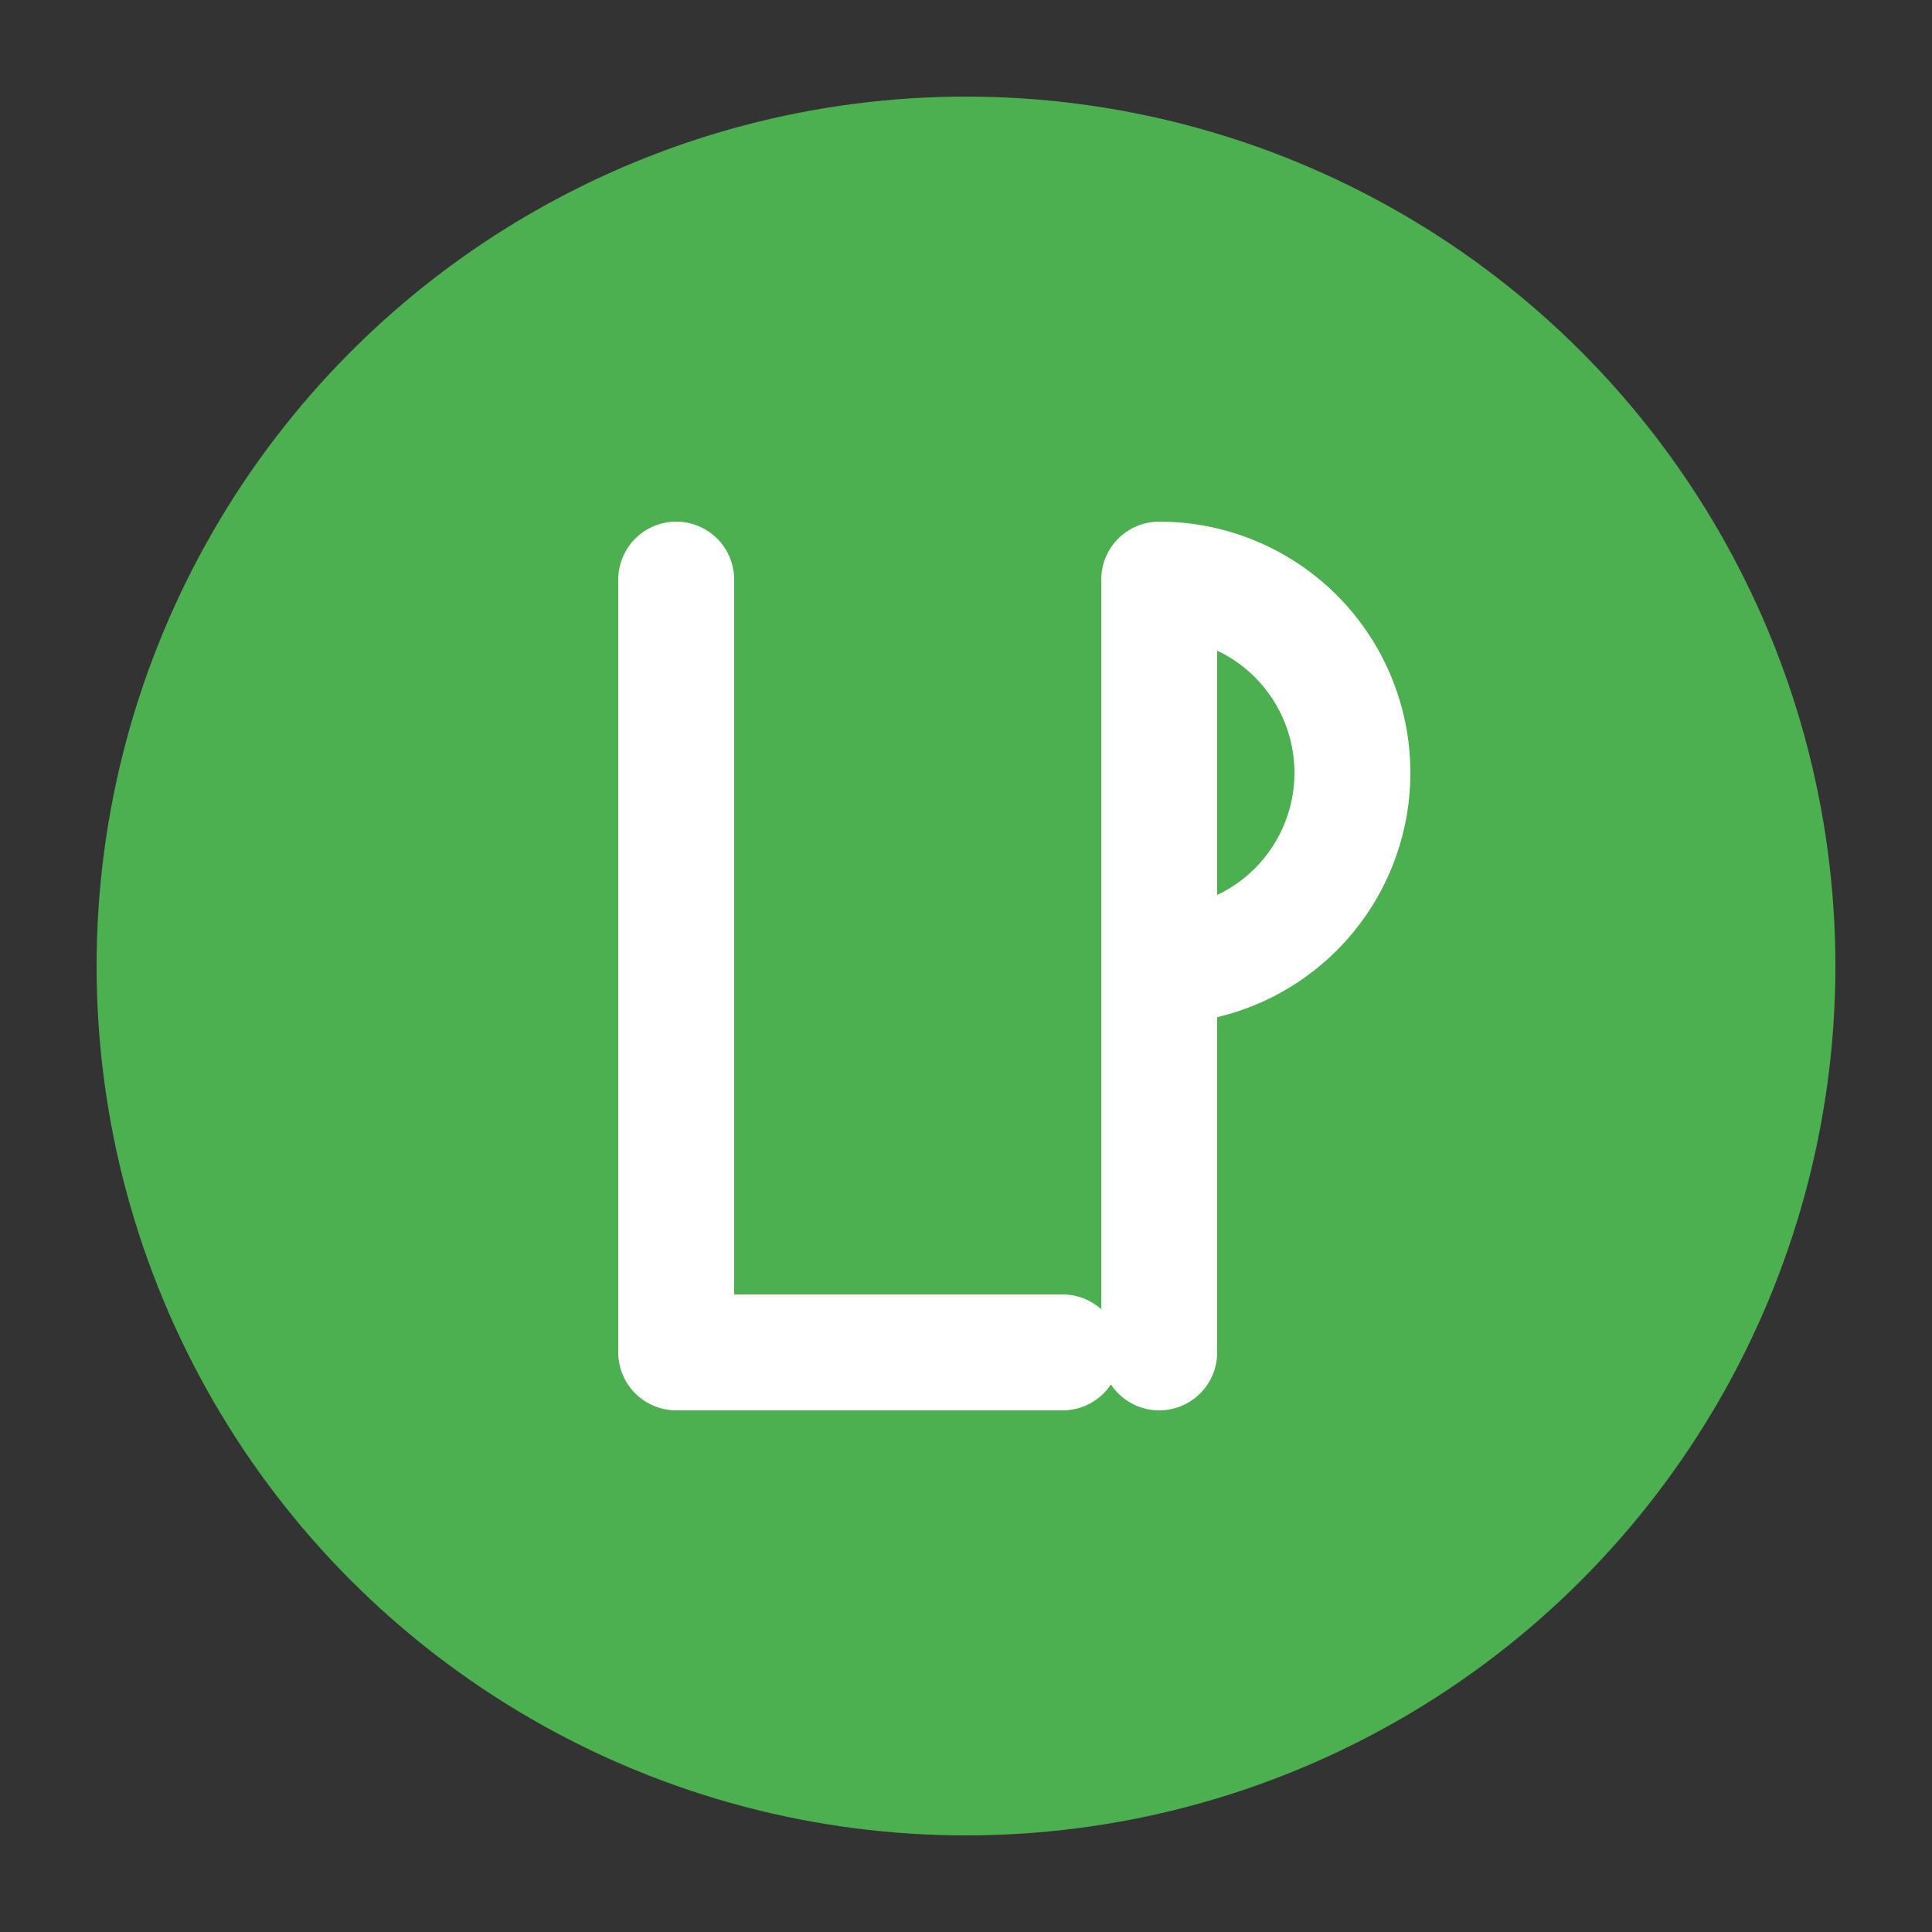 <?xml version="1.0" encoding="UTF-8"?>
<svg width="200" height="200" viewBox="0 0 200 200" xmlns="http://www.w3.org/2000/svg">
    <rect x="0" y="0" width="200" height="200" fill="#333333" stroke="none"/>
    <!-- Background circle -->
    <circle cx="100" cy="100" r="90" fill="#4CAF50"/>
    
    <!-- Stylized "L" -->
    <path d="M70 60
             L70 140
             L110 140"
          fill="none"
          stroke="white"
          stroke-width="12"
          stroke-linecap="round"
          stroke-linejoin="round"/>
          
    <!-- Stylized "P" -->
    <path d="M120 140
             L120 60
             A20 20 0 0 1 120 100
             A20 20 0 0 0 120 60"
          fill="none"
          stroke="white"
          stroke-width="12"
          stroke-linecap="round"
          stroke-linejoin="round"/>
</svg>